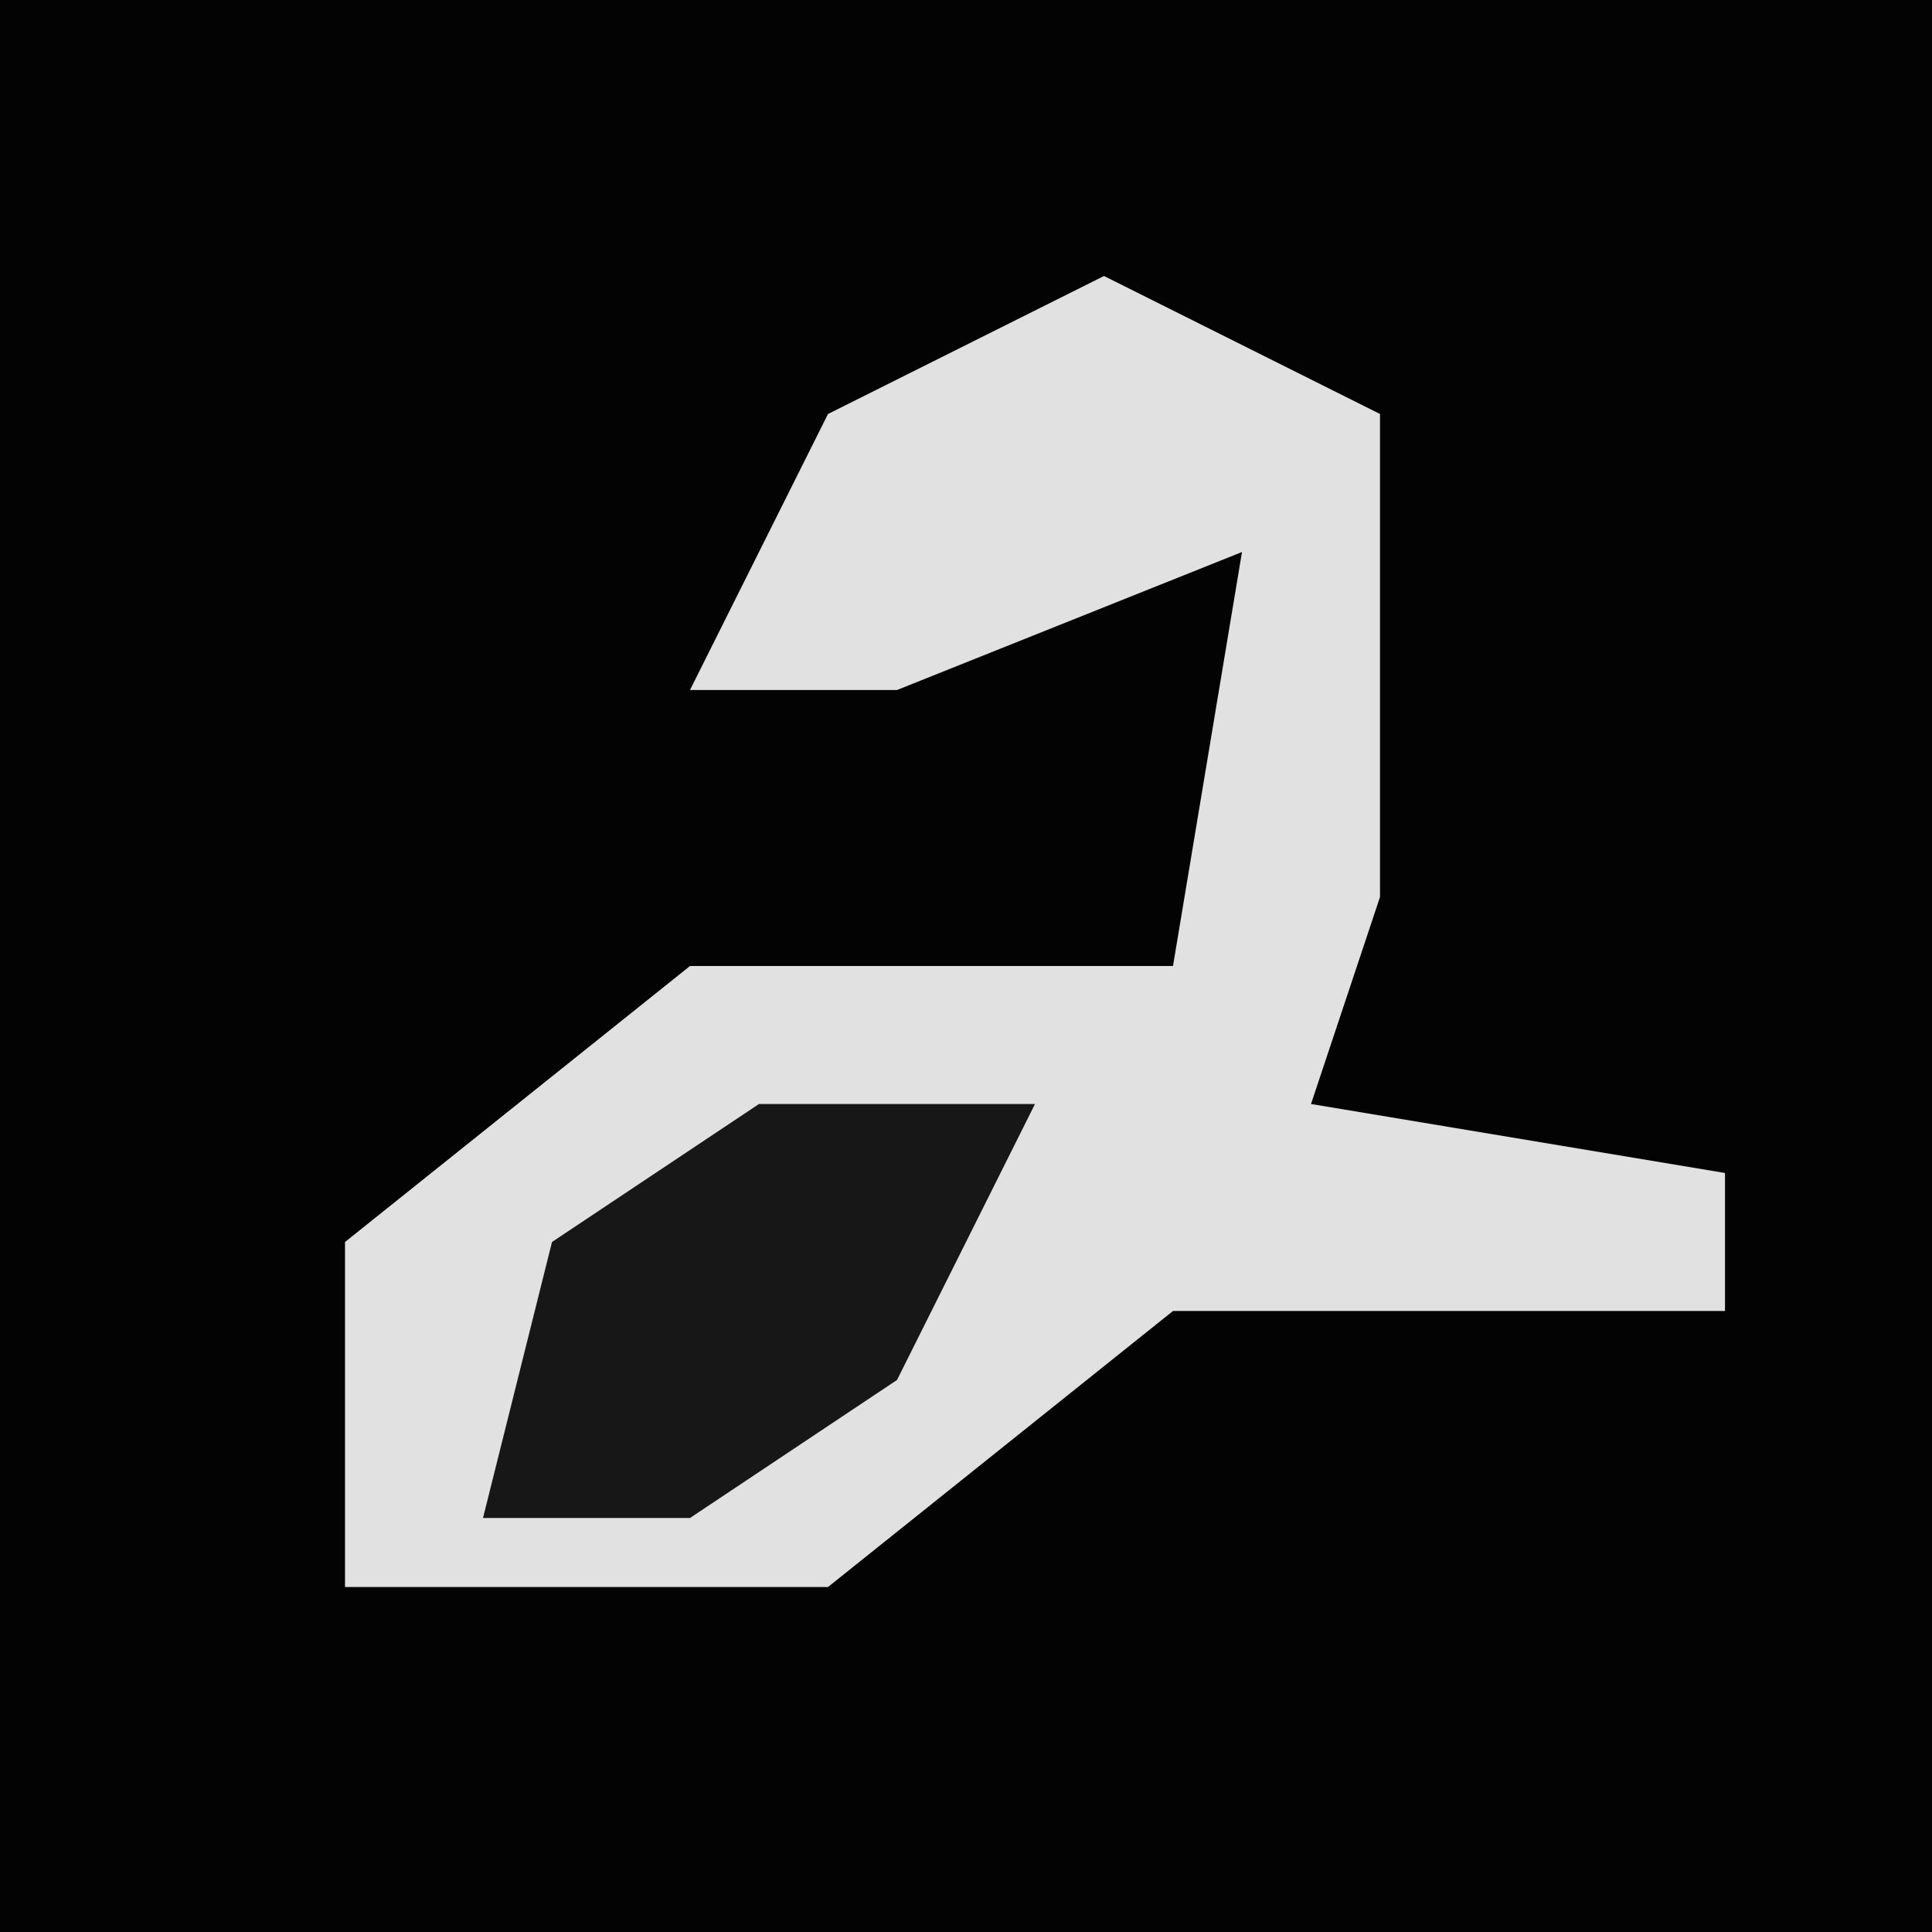 <?xml version="1.0" encoding="UTF-8"?>
<svg version="1.1" xmlns="http://www.w3.org/2000/svg" width="28" height="28">
<path d="M0,0 L28,0 L28,28 L0,28 Z " fill="#030303" transform="translate(0,0)"/>
<path d="M0,0 L4,2 L4,9 L3,12 L9,13 L9,15 L1,15 L-4,19 L-11,19 L-11,14 L-6,10 L1,10 L2,4 L-3,6 L-6,6 L-4,2 Z " fill="#E1E1E1" transform="translate(16,4)"/>
<path d="M0,0 L4,0 L2,4 L-1,6 L-4,6 L-3,2 Z " fill="#171717" transform="translate(11,16)"/>
</svg>

